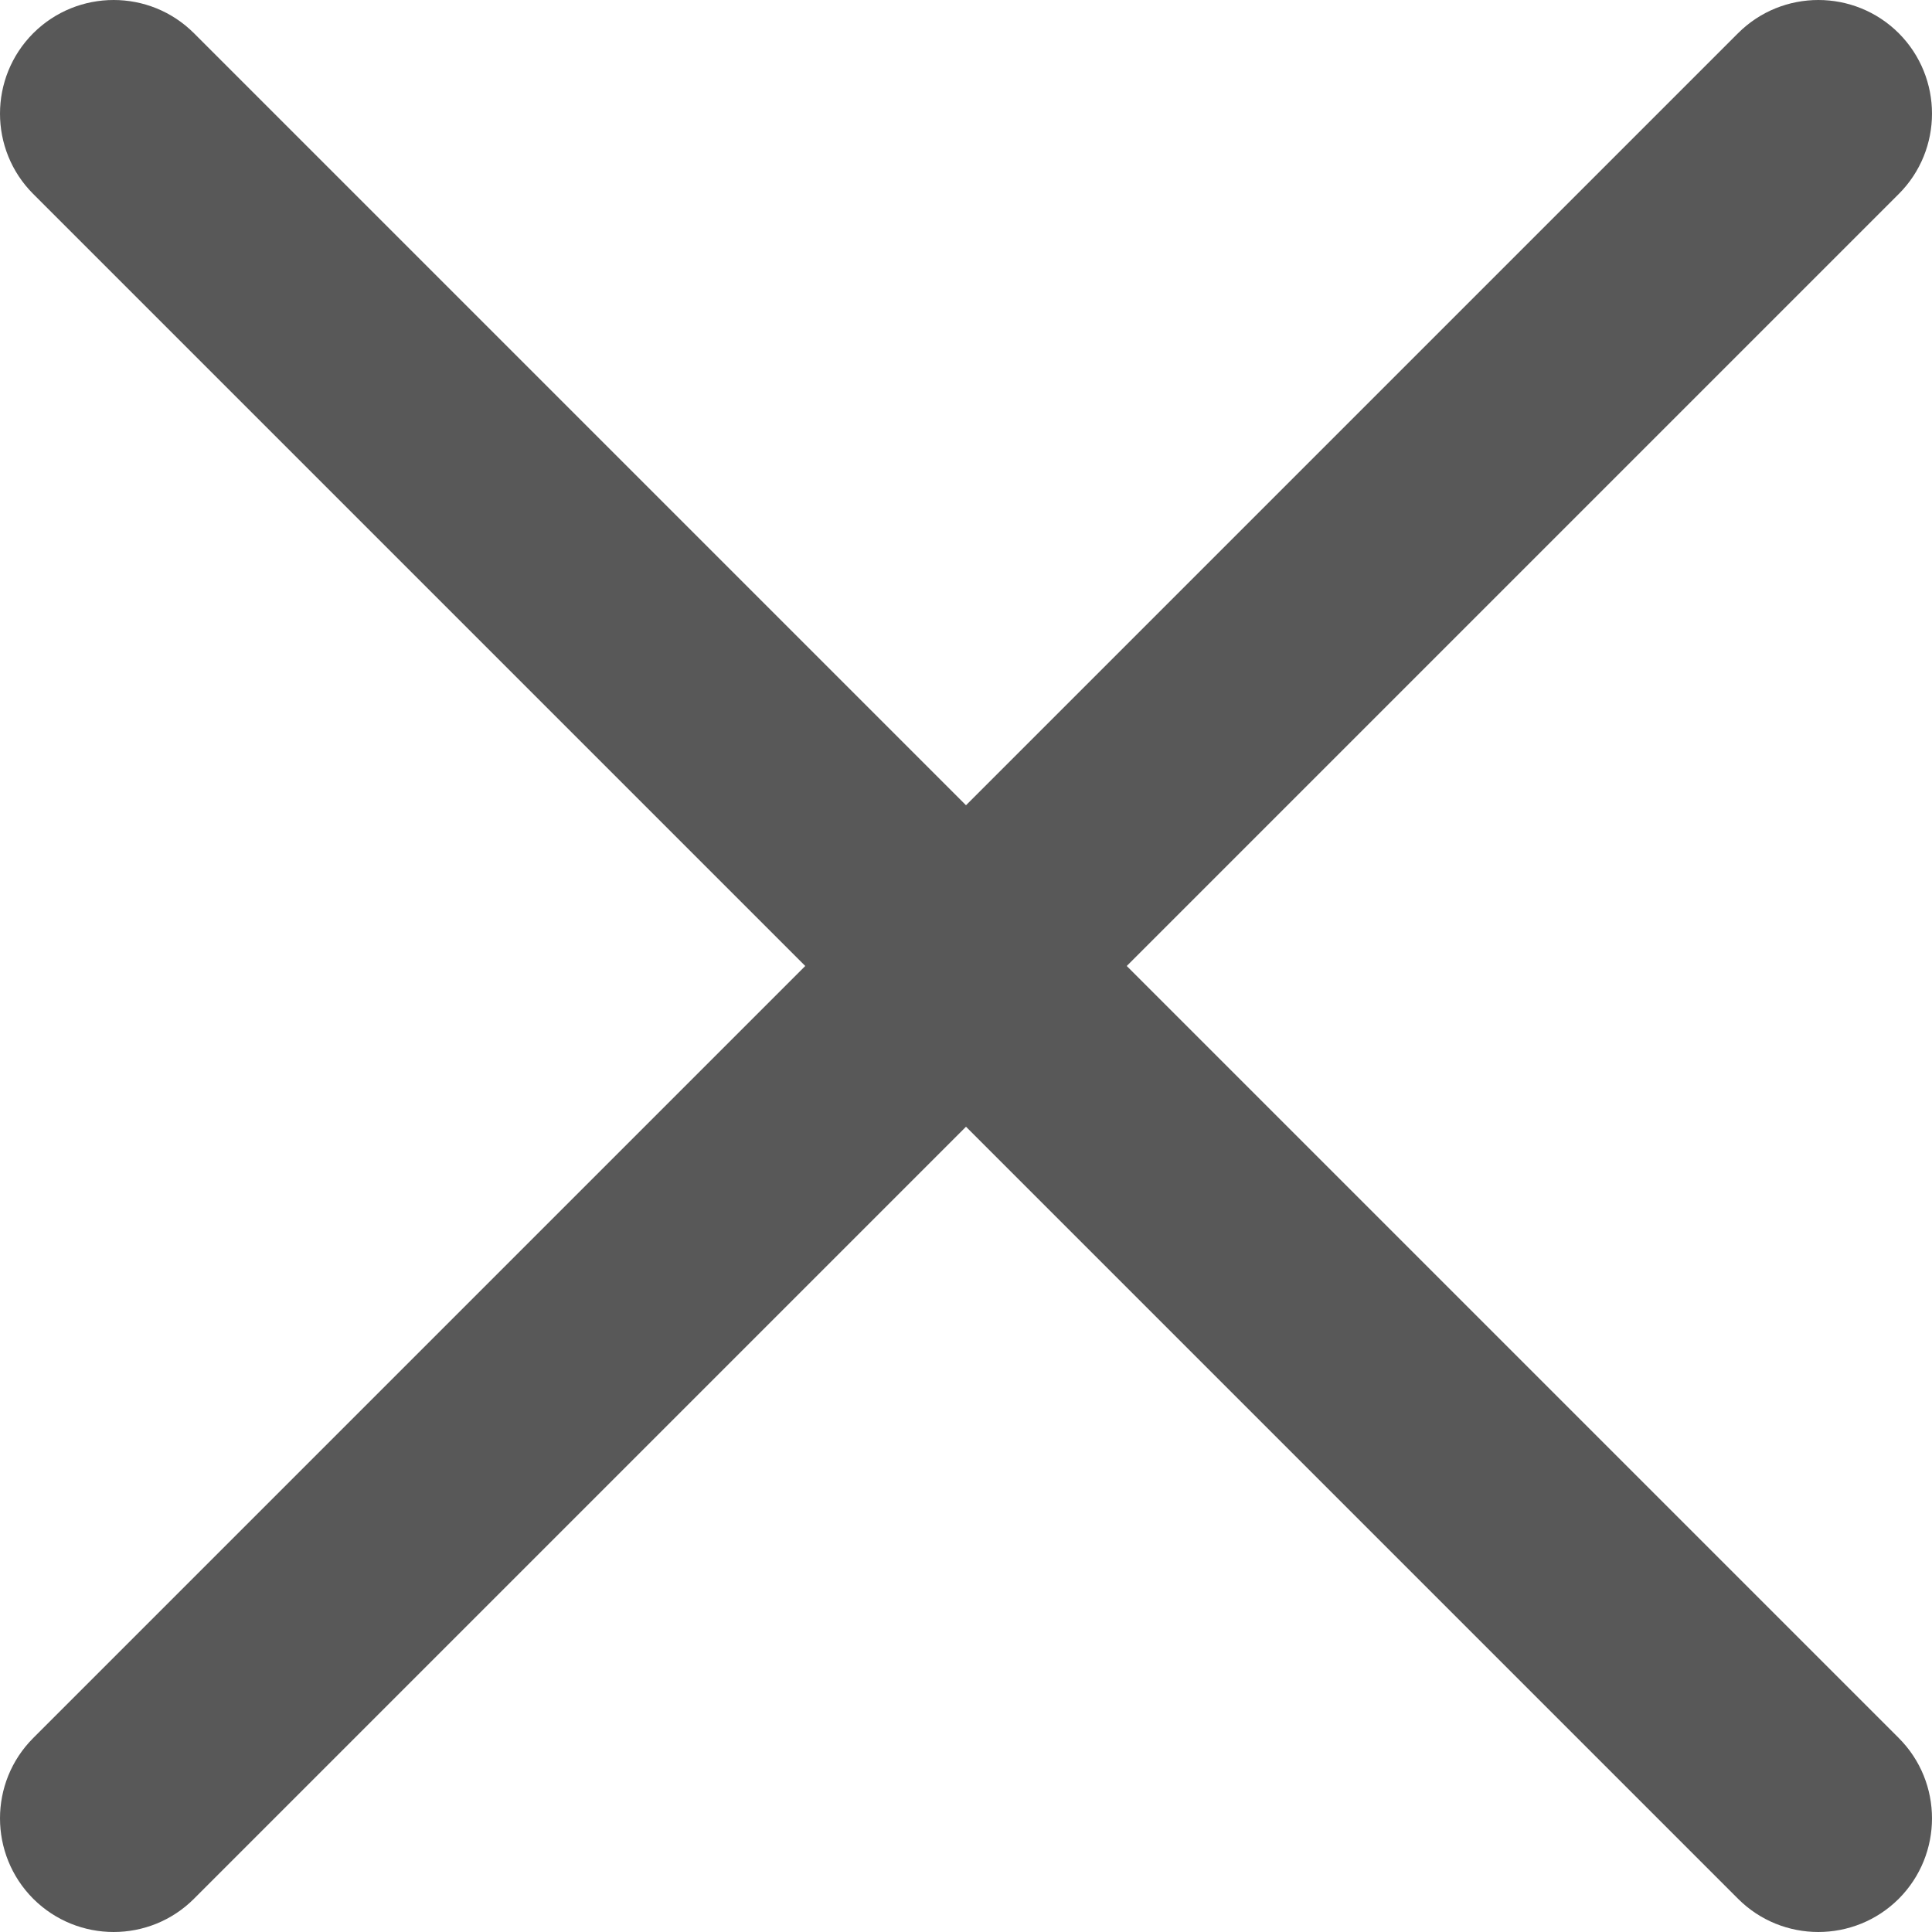 <svg width="15" height="15" viewBox="0 0 15 15" fill="none" xmlns="http://www.w3.org/2000/svg">
<path fill-rule="evenodd" clip-rule="evenodd" d="M14.742 0.258C15.086 0.603 15.086 1.162 14.742 1.506L8.748 7.5L14.742 13.494C15.086 13.838 15.086 14.397 14.742 14.742C14.397 15.086 13.838 15.086 13.494 14.742L7.5 8.748L1.506 14.742C1.162 15.086 0.603 15.086 0.258 14.742C-0.086 14.397 -0.086 13.838 0.258 13.494L6.252 7.5L0.258 1.506C-0.086 1.162 -0.086 0.603 0.258 0.258C0.603 -0.086 1.162 -0.086 1.506 0.258L7.5 6.252L13.494 0.258C13.838 -0.086 14.397 -0.086 14.742 0.258Z" fill="#585858"/>
</svg>
